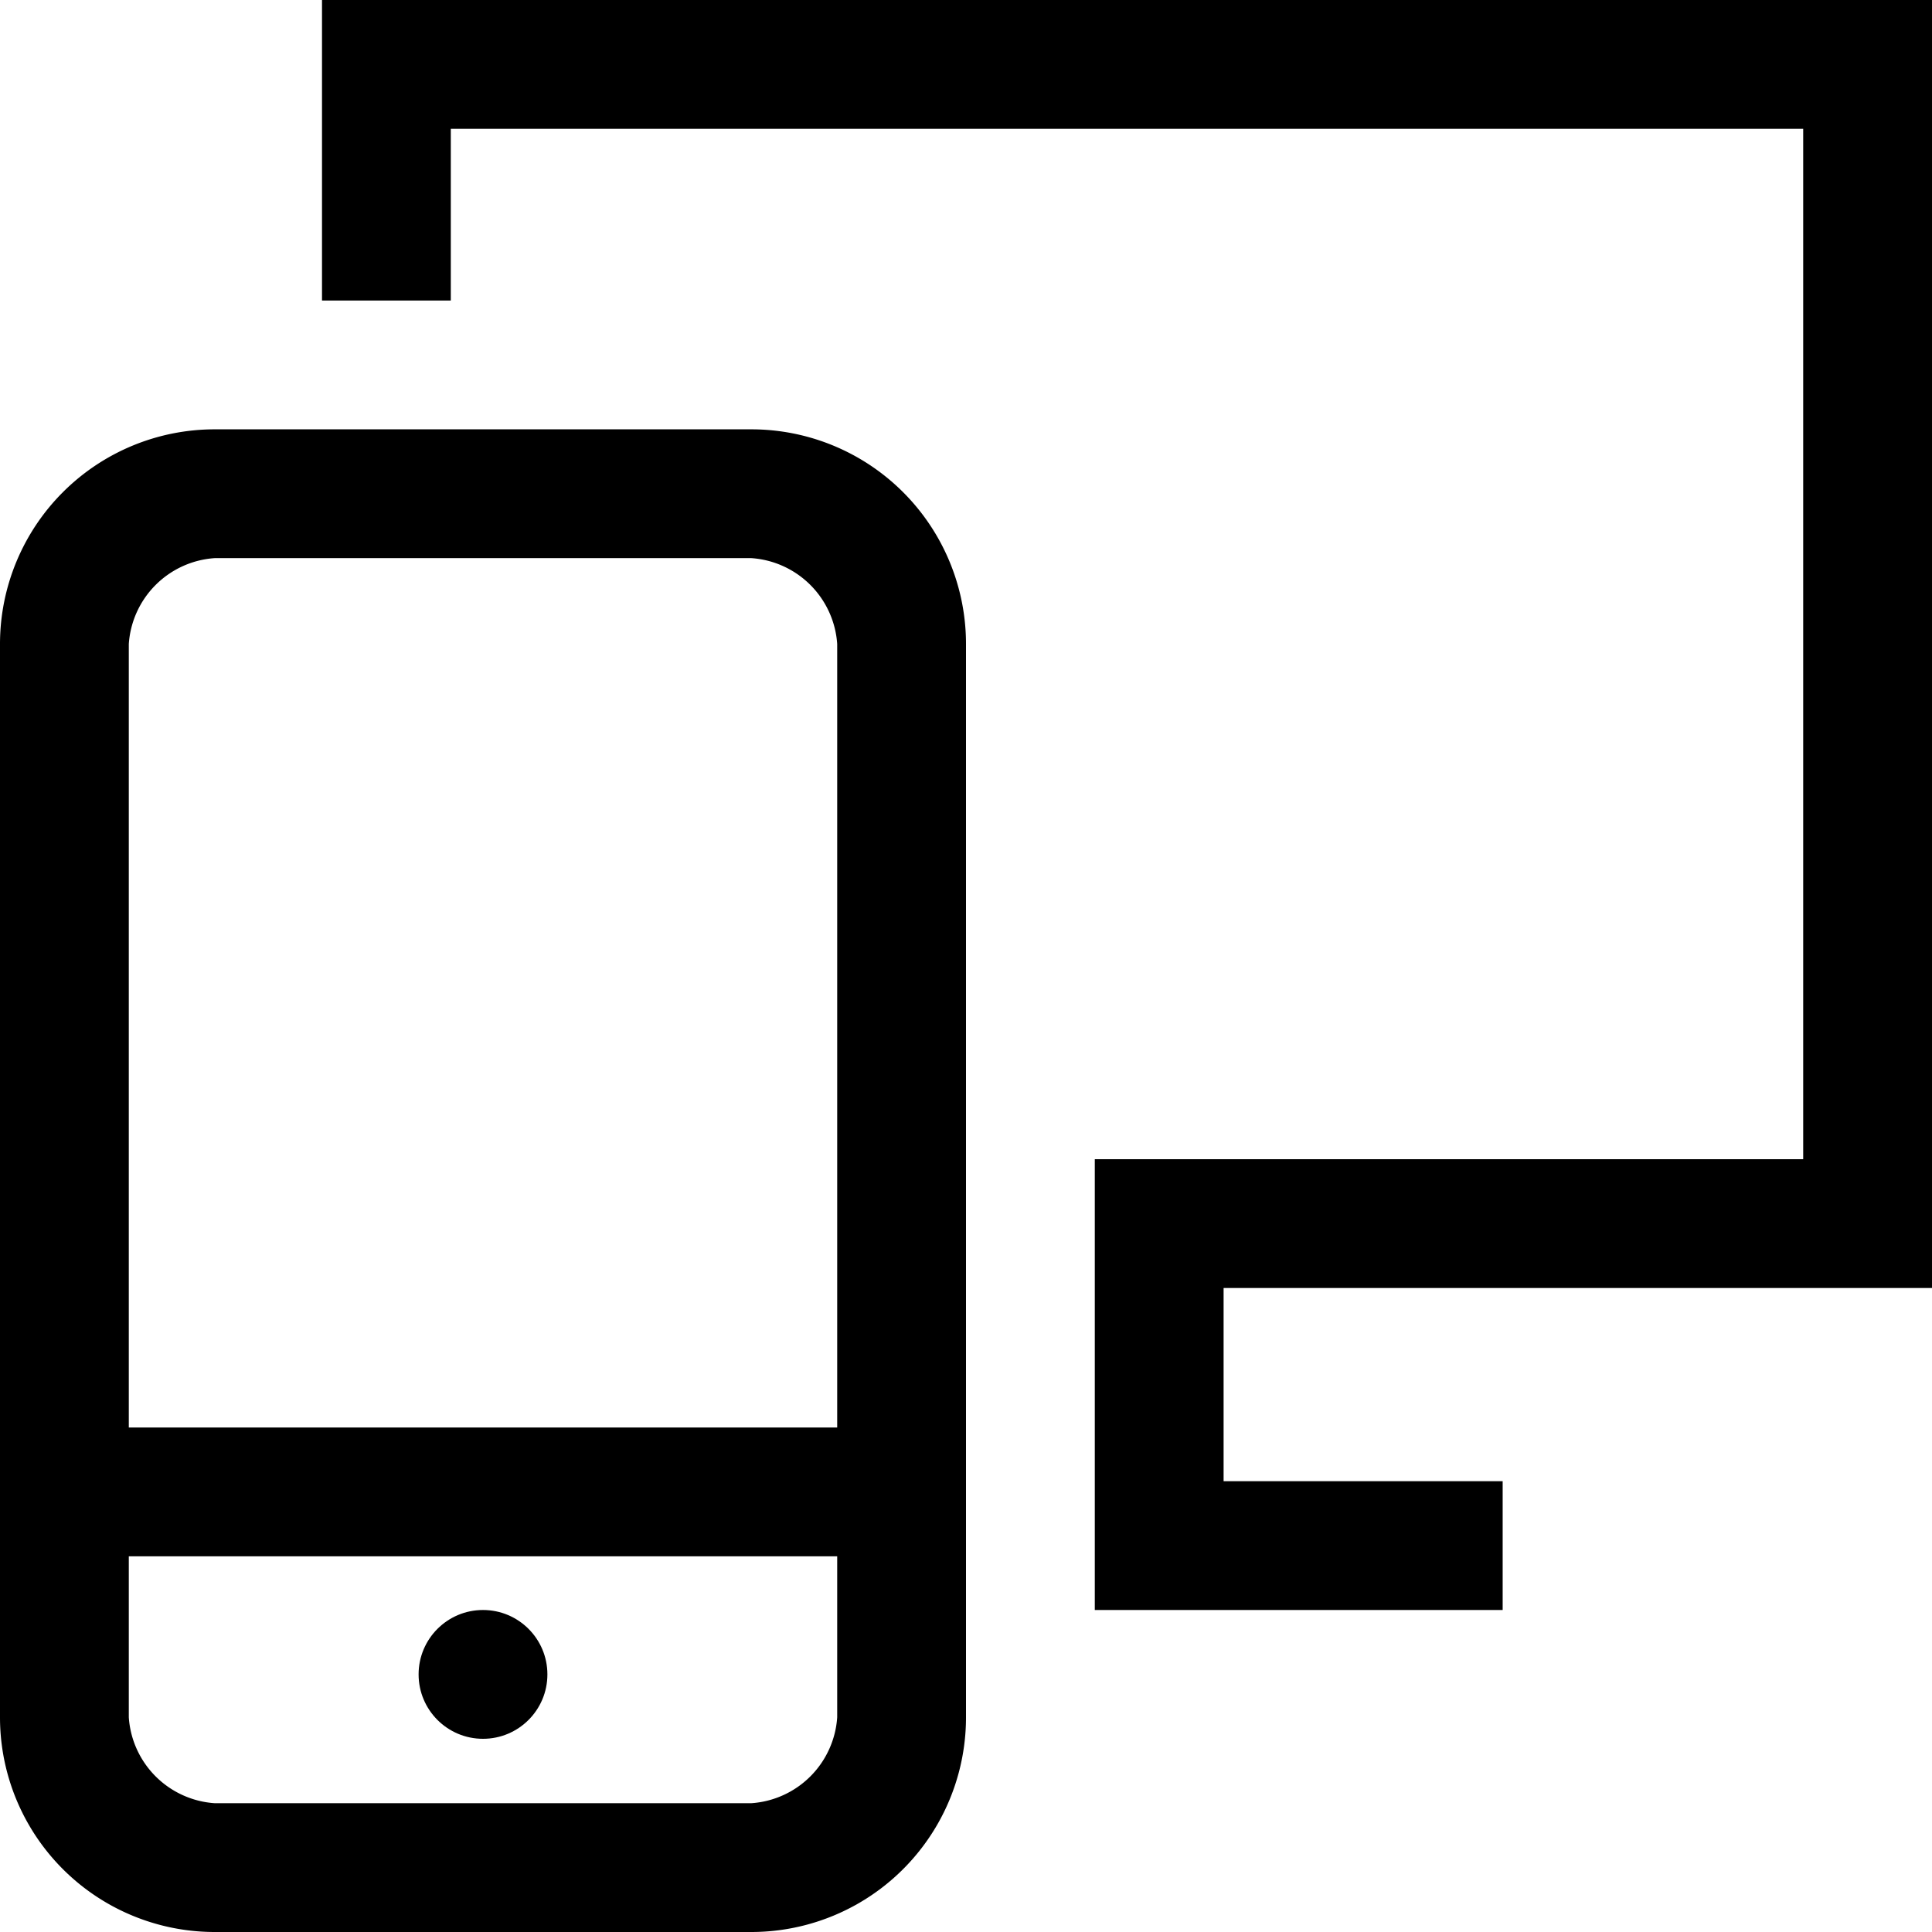 <svg id="device_all-layer" xmlns="http://www.w3.org/2000/svg" viewBox="0 0 18 18"><defs><style>.cls-1{fill:none;}</style></defs><title>device_all</title><polygon points="18 12 18 0 3 0 3 2.8 4.2 2.8 4.2 1.2 16.8 1.2 16.8 10.8 10.2 10.8 10.2 15 14 15 14 13.8 11.4 13.8 11.4 12 18 12"/><path d="M7,4H2A2,2,0,0,0,0,6V16a2,2,0,0,0,2,2H7a2,2,0,0,0,2-2V6A2,2,0,0,0,7,4Zm.8,12a.86.86,0,0,1-.8.8H2a.86.86,0,0,1-.8-.8V14.5H7.8Zm0-2.7H1.2V6A.86.86,0,0,1,2,5.2H7a.86.86,0,0,1,.8.8Z" transform="translate(0 0)"/><circle cx="4.5" cy="15.6" r="0.6"/><rect class="cls-1" width="18" height="18"/></svg>
